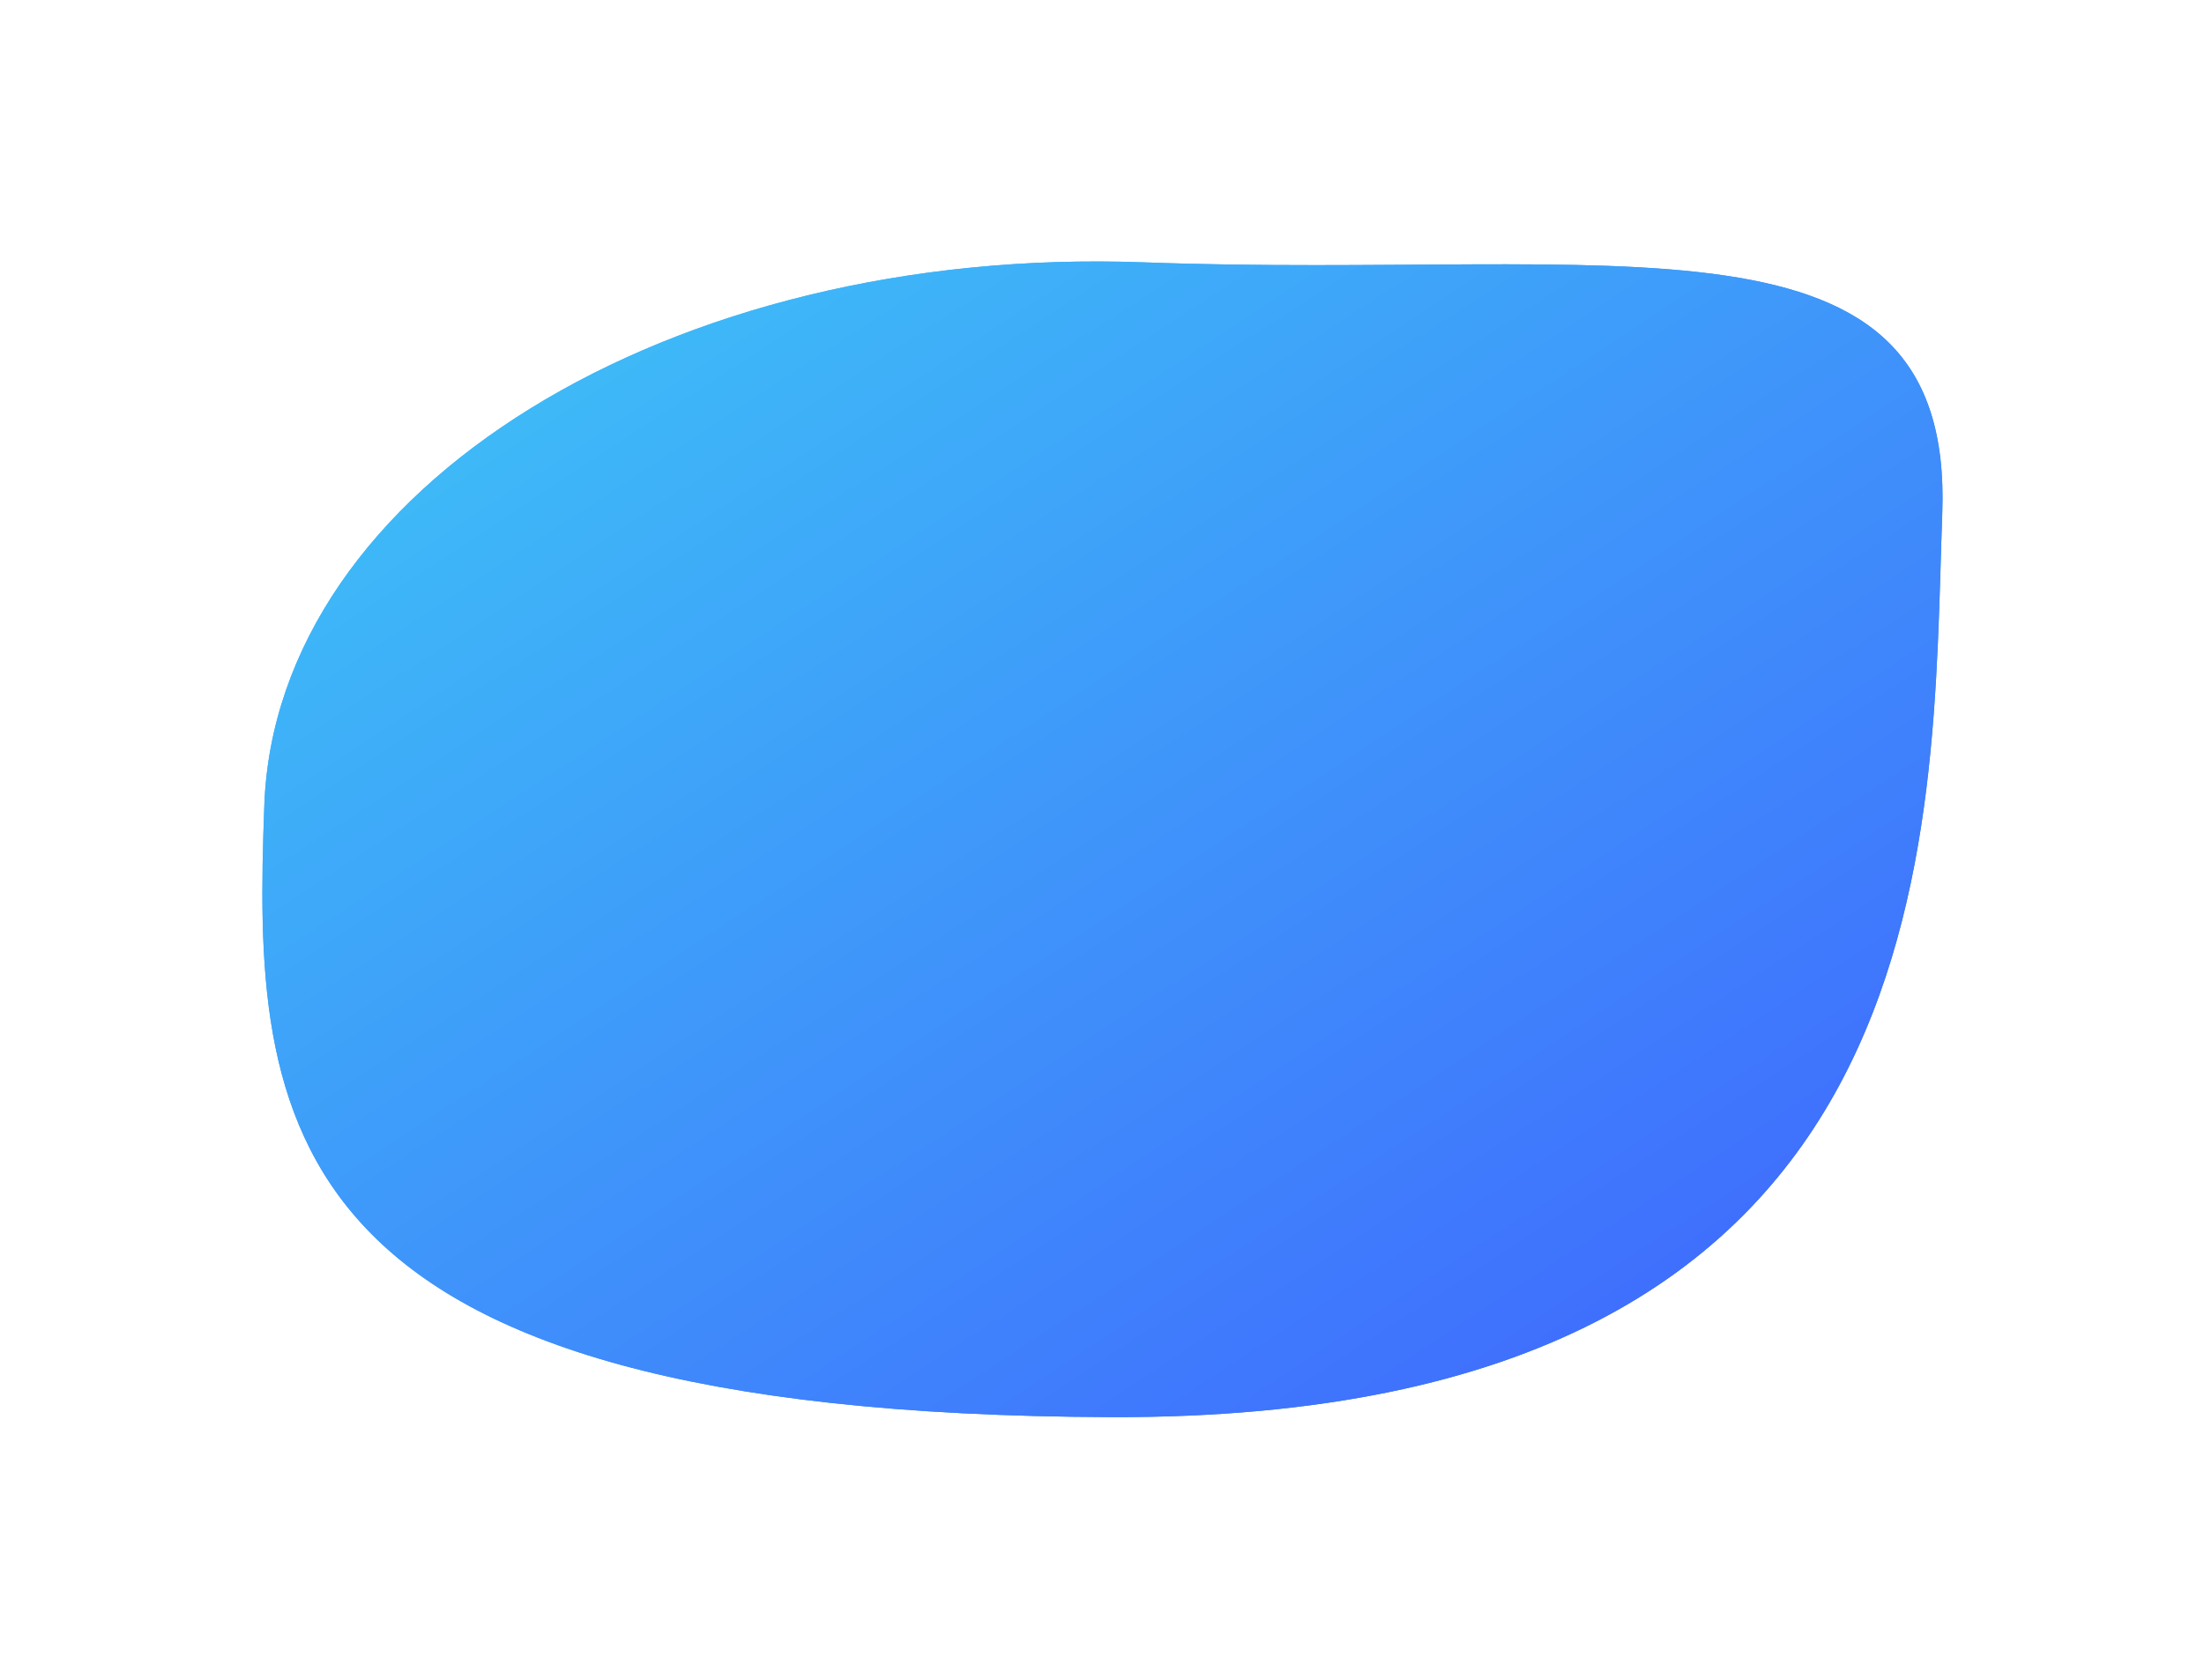 <svg width="1308" height="997" viewBox="0 0 1308 997" fill="none" xmlns="http://www.w3.org/2000/svg">
<g filter="url(#filter0_f_2315_63984)">
<path d="M659.557 841.173C158.136 839.567 149.953 666.178 156.867 477.907C163.78 289.637 397.497 145.39 678.887 155.723C960.278 166.056 1159.59 116.595 1152.67 304.865C1145.76 493.136 1160.98 842.779 659.557 841.173Z" fill="url(#paint0_linear_2315_63984)"/>
</g>
<g filter="url(#filter1_f_2315_63984)">
<path d="M659.557 841.173C158.136 839.567 149.953 666.178 156.867 477.907C163.78 289.637 397.497 145.39 678.887 155.723C960.278 166.056 1159.59 116.595 1152.67 304.865C1145.76 493.136 1160.98 842.779 659.557 841.173Z" fill="url(#paint1_linear_2315_63984)"/>
</g>
<defs>
<filter id="filter0_f_2315_63984" x="0.714" y="0.2" width="1307.13" height="995.978" filterUnits="userSpaceOnUse" color-interpolation-filters="sRGB">
<feFlood flood-opacity="0" result="BackgroundImageFix"/>
<feBlend mode="normal" in="SourceGraphic" in2="BackgroundImageFix" result="shape"/>
<feGaussianBlur stdDeviation="77.5" result="effect1_foregroundBlur_2315_63984"/>
</filter>
<filter id="filter1_f_2315_63984" x="0.714" y="0.201" width="1307.13" height="995.978" filterUnits="userSpaceOnUse" color-interpolation-filters="sRGB">
<feFlood flood-opacity="0" result="BackgroundImageFix"/>
<feBlend mode="normal" in="SourceGraphic" in2="BackgroundImageFix" result="shape"/>
<feGaussianBlur stdDeviation="77.5" result="effect1_foregroundBlur_2315_63984"/>
</filter>
<linearGradient id="paint0_linear_2315_63984" x1="1303.91" y1="1045.63" x2="461.346" y2="-237.707" gradientUnits="userSpaceOnUse">
<stop offset="0.123" stop-color="#405BFF"/>
<stop offset="1" stop-color="#3DD6F5"/>
</linearGradient>
<linearGradient id="paint1_linear_2315_63984" x1="1303.91" y1="1045.63" x2="461.346" y2="-237.707" gradientUnits="userSpaceOnUse">
<stop offset="0.123" stop-color="#405BFF"/>
<stop offset="1" stop-color="#3DD6F5"/>
</linearGradient>
</defs>
</svg>
